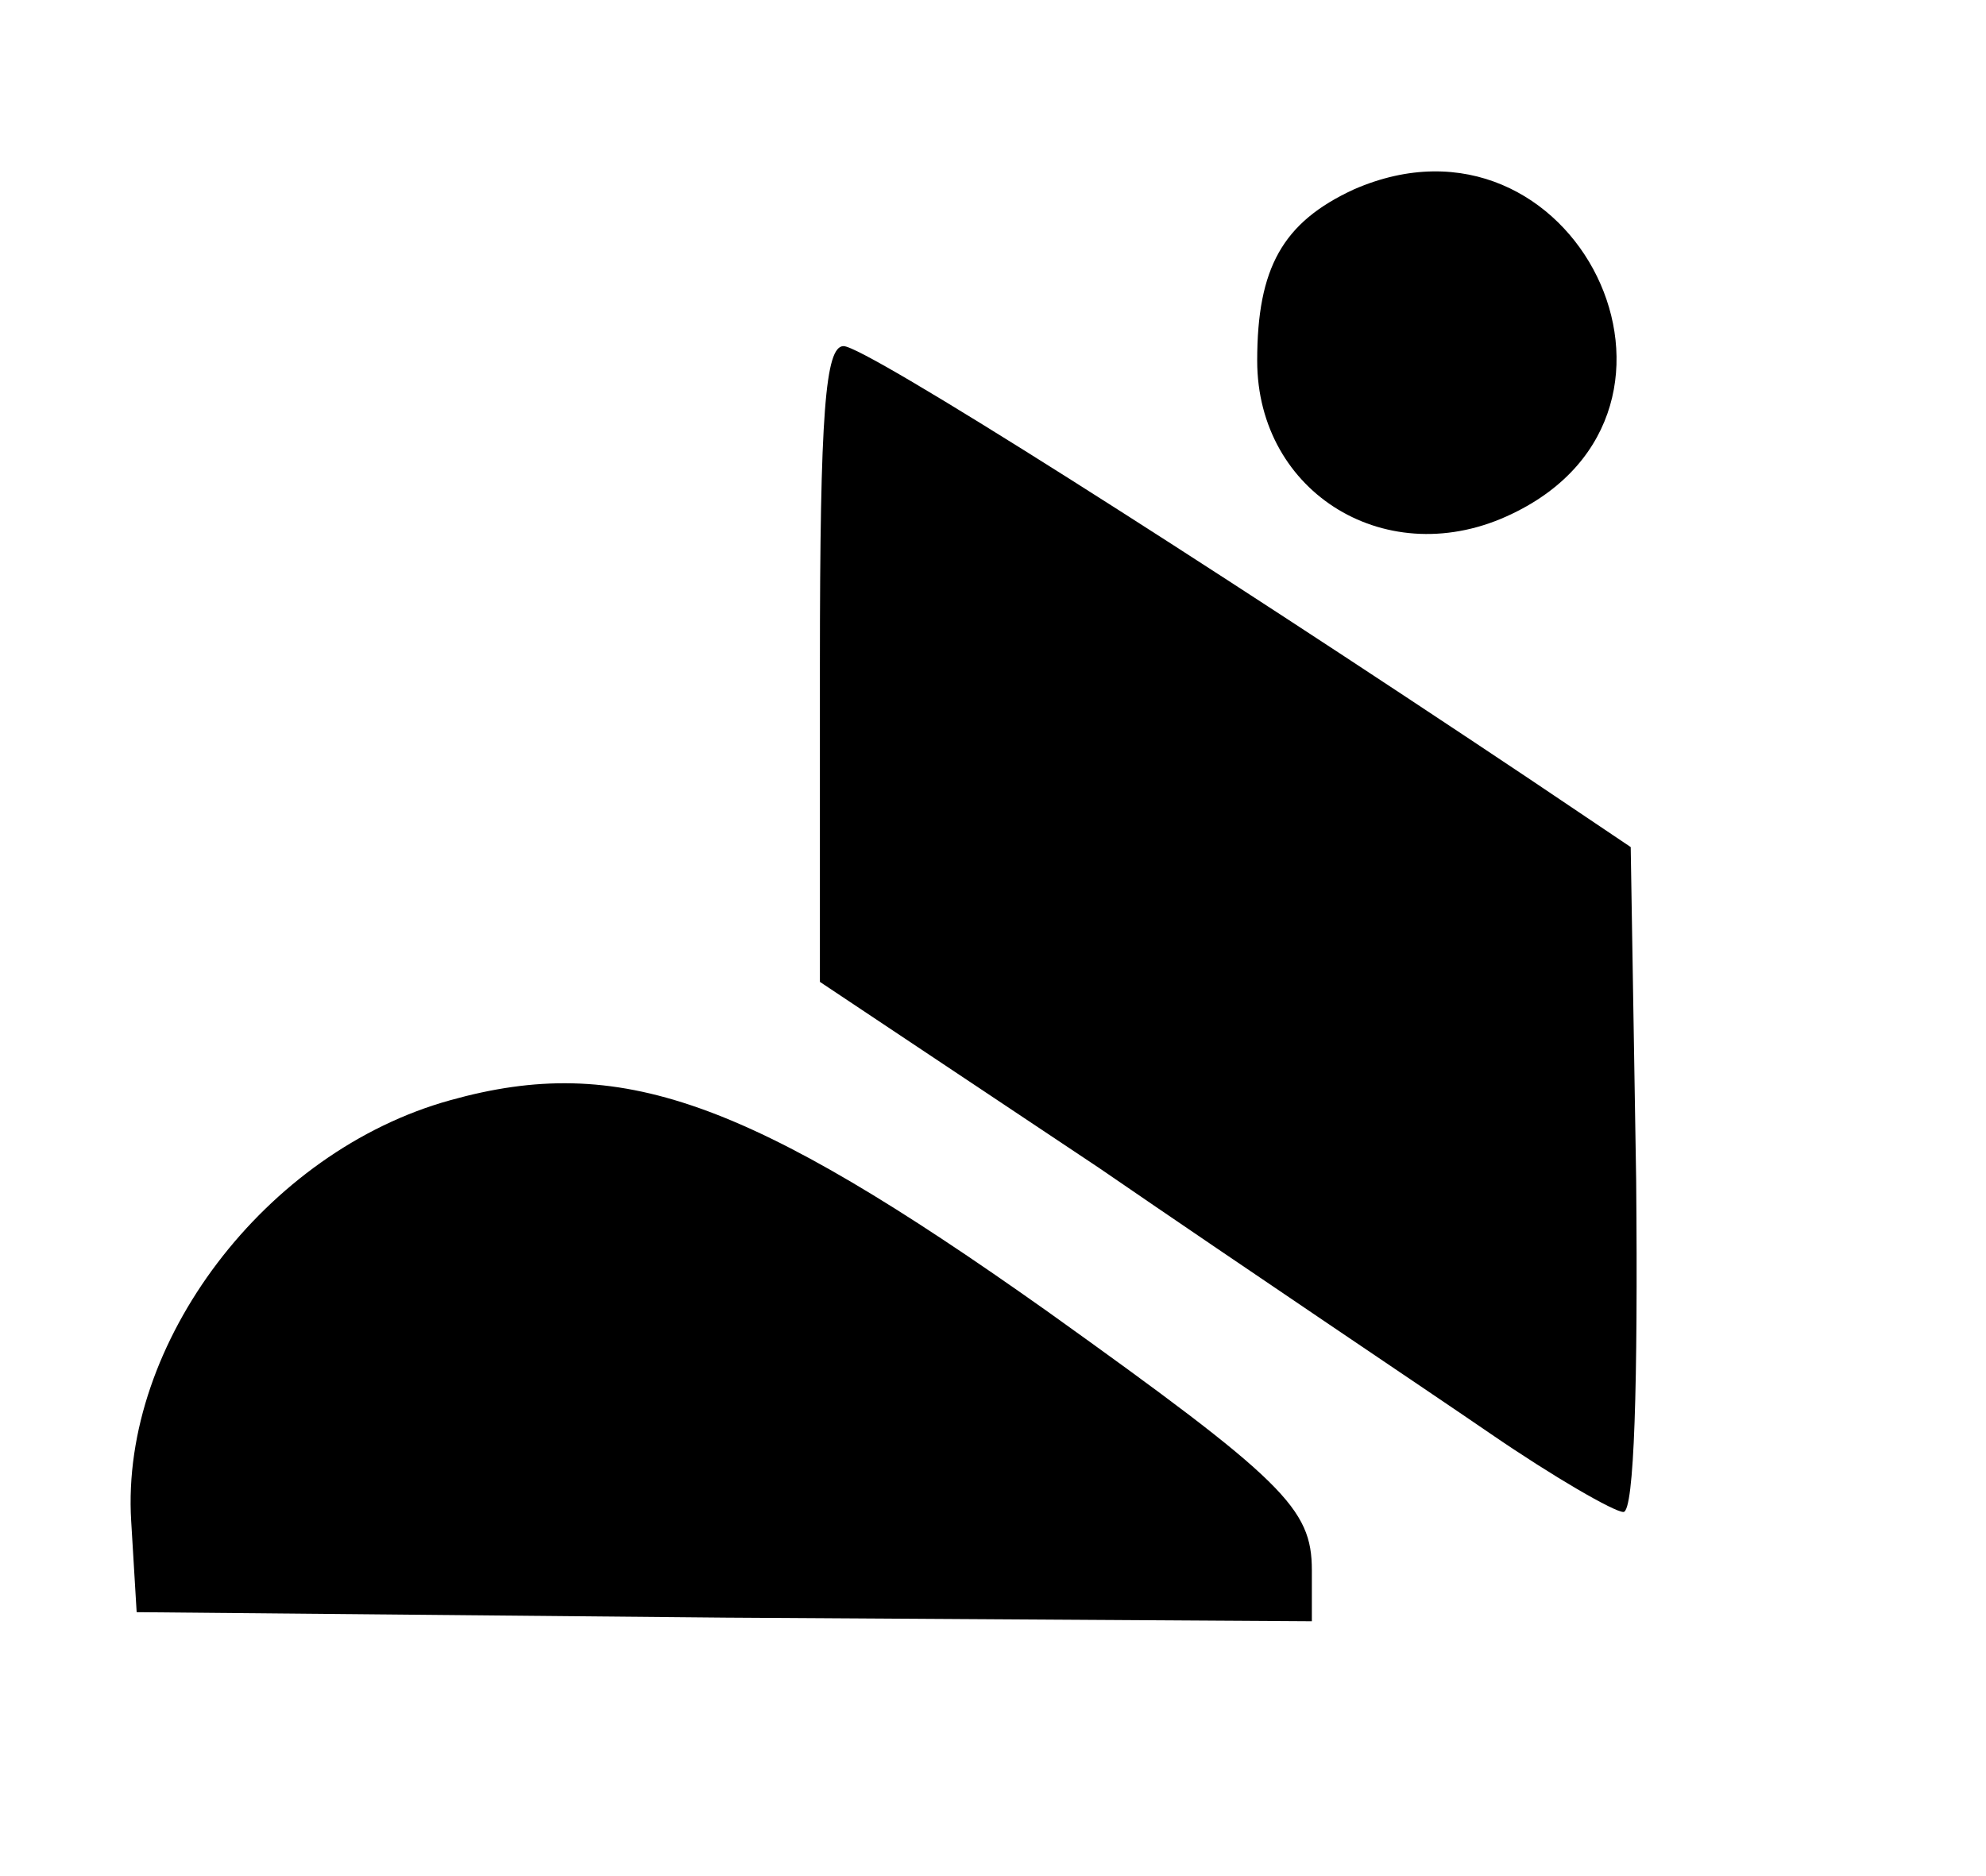 <?xml version="1.0" standalone="no"?>
<!DOCTYPE svg PUBLIC "-//W3C//DTD SVG 20010904//EN"
 "http://www.w3.org/TR/2001/REC-SVG-20010904/DTD/svg10.dtd">
<svg version="1.0" xmlns="http://www.w3.org/2000/svg"
 width="109pt" height="103pt" viewBox="0 0 109 103"
 preserveAspectRatio="xMidYMid meet">
<g transform="translate(0,103) scale(0.1,-0.1)"
fill="#000000" stroke="none">
<path d="M743 926 c-39 -18 -53 -43 -53 -94 0 -73 72 -117 140 -84 119 57 34
231 -87 178z"/>
<path d="M450 665 l0 -174 153 -102 c83 -57 180 -122 215 -146 35 -24 68 -43
73 -43 6 0 8 71 7 182 l-3 183 -55 37 c-184 123 -365 238 -377 238 -10 0 -13
-36 -13 -175z"/>
<path d="M247 426 c-101 -28 -181 -133 -175 -231 l3 -50 323 -3 322 -2 0 28
c0 34 -15 49 -145 142 -165 117 -235 142 -328 116z"/>
</g>
</svg>
